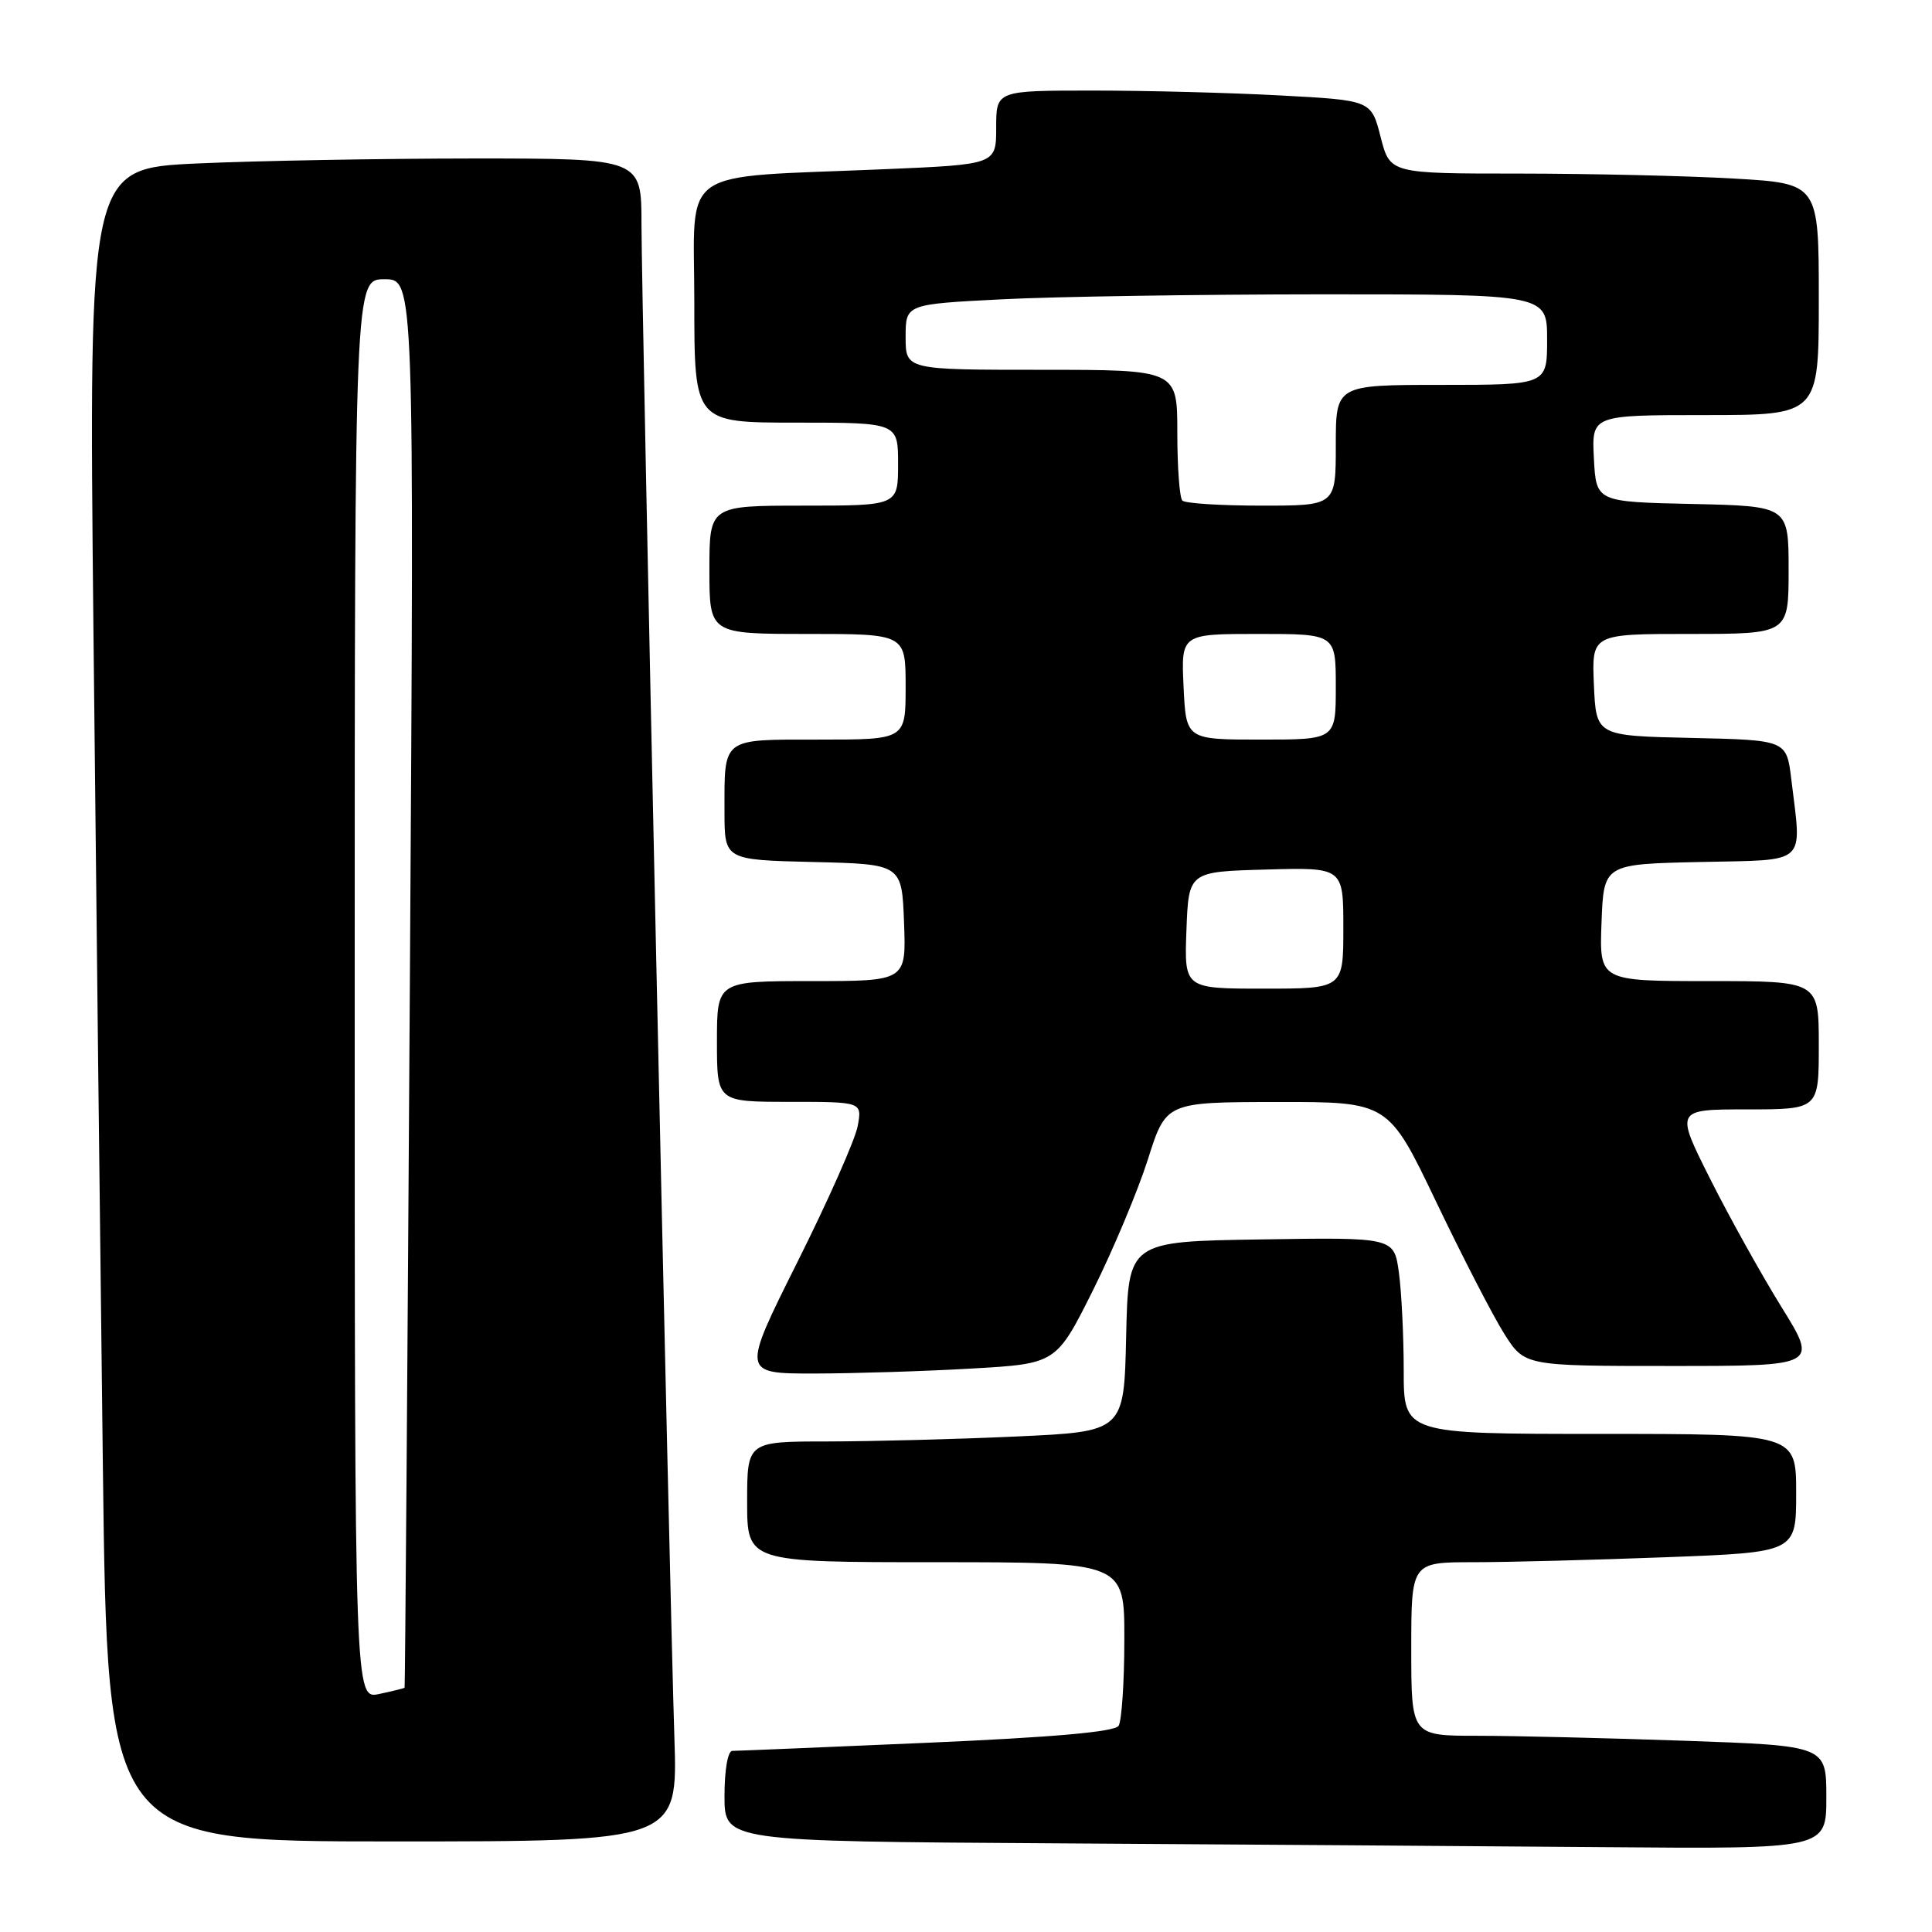 <?xml version="1.0" encoding="UTF-8" standalone="no"?>
<!DOCTYPE svg PUBLIC "-//W3C//DTD SVG 1.1//EN" "http://www.w3.org/Graphics/SVG/1.1/DTD/svg11.dtd" >
<svg xmlns="http://www.w3.org/2000/svg" xmlns:xlink="http://www.w3.org/1999/xlink" version="1.1" viewBox="0 0 256 256">
 <g >
 <path fill="currentColor"
d=" M 242.00 238.16 C 242.00 231.32 242.00 231.32 223.25 230.66 C 212.94 230.30 200.56 230.00 195.75 230.00 C 187.00 230.00 187.00 230.00 187.00 218.50 C 187.00 207.00 187.00 207.00 195.25 207.00 C 199.79 207.00 211.26 206.70 220.75 206.34 C 238.00 205.69 238.00 205.69 238.00 197.84 C 238.00 190.00 238.00 190.00 212.00 190.00 C 186.00 190.00 186.00 190.00 186.00 181.64 C 186.00 177.04 185.71 171.18 185.36 168.62 C 184.72 163.95 184.72 163.95 167.11 164.23 C 149.50 164.50 149.50 164.50 149.22 177.10 C 148.94 189.69 148.94 189.69 134.72 190.34 C 126.90 190.70 115.66 190.99 109.75 191.00 C 99.00 191.00 99.00 191.00 99.00 199.00 C 99.00 207.00 99.00 207.00 124.00 207.00 C 149.00 207.00 149.00 207.00 148.98 217.25 C 148.98 222.89 148.63 228.03 148.22 228.68 C 147.71 229.48 139.58 230.20 122.77 230.93 C 109.19 231.52 97.61 232.00 97.04 232.00 C 96.44 232.00 96.00 234.51 96.00 237.99 C 96.00 243.98 96.00 243.98 139.75 244.25 C 163.81 244.40 196.66 244.63 212.75 244.76 C 242.00 245.00 242.00 245.00 242.00 238.16 Z  M 89.36 230.25 C 88.70 209.83 85.00 39.82 85.00 29.71 C 85.00 21.00 85.00 21.00 62.75 21.00 C 50.51 21.01 34.03 21.30 26.13 21.66 C 11.76 22.32 11.76 22.32 12.38 83.41 C 12.73 117.01 13.29 166.89 13.63 194.25 C 14.24 244.00 14.24 244.00 52.03 244.00 C 89.81 244.00 89.81 244.00 89.36 230.25 Z  M 128.73 181.34 C 139.96 180.70 139.96 180.70 144.83 170.96 C 147.50 165.60 150.77 157.80 152.10 153.63 C 154.50 146.04 154.50 146.04 169.23 146.02 C 183.96 146.00 183.96 146.00 190.30 159.25 C 193.79 166.54 197.85 174.41 199.33 176.75 C 202.03 181.00 202.03 181.00 221.46 181.00 C 240.90 181.00 240.90 181.00 236.05 173.18 C 233.38 168.87 229.12 161.22 226.59 156.18 C 221.98 147.00 221.98 147.00 231.49 147.00 C 241.00 147.00 241.00 147.00 241.00 138.50 C 241.00 130.00 241.00 130.00 226.46 130.00 C 211.92 130.00 211.92 130.00 212.21 122.25 C 212.50 114.50 212.50 114.50 225.25 114.22 C 239.72 113.90 238.74 114.79 237.36 103.28 C 236.73 98.06 236.73 98.06 224.11 97.78 C 211.50 97.50 211.50 97.50 211.20 90.75 C 210.91 84.00 210.91 84.00 223.95 84.00 C 237.00 84.00 237.00 84.00 237.00 75.53 C 237.00 67.06 237.00 67.06 224.25 66.78 C 211.50 66.50 211.50 66.50 211.20 60.75 C 210.90 55.00 210.90 55.00 225.95 55.00 C 241.00 55.00 241.00 55.00 241.00 39.65 C 241.00 24.31 241.00 24.31 229.75 23.66 C 223.56 23.30 210.78 23.01 201.34 23.00 C 184.18 23.00 184.18 23.00 182.94 18.15 C 181.70 13.29 181.70 13.29 169.69 12.65 C 163.09 12.29 151.91 12.00 144.84 12.00 C 132.00 12.00 132.00 12.00 132.00 16.90 C 132.00 21.79 132.00 21.79 117.25 22.42 C 89.38 23.61 92.00 21.78 92.00 40.07 C 92.00 56.00 92.00 56.00 105.50 56.00 C 119.00 56.00 119.00 56.00 119.00 61.50 C 119.00 67.00 119.00 67.00 106.50 67.00 C 94.00 67.00 94.00 67.00 94.00 75.50 C 94.00 84.00 94.00 84.00 107.00 84.00 C 120.00 84.00 120.00 84.00 120.00 91.00 C 120.00 98.00 120.00 98.00 108.61 98.00 C 95.51 98.00 96.00 97.63 96.00 107.55 C 96.00 113.94 96.00 113.94 107.75 114.22 C 119.50 114.50 119.50 114.50 119.79 122.25 C 120.08 130.00 120.08 130.00 107.54 130.00 C 95.00 130.00 95.00 130.00 95.00 138.00 C 95.00 146.00 95.00 146.00 104.62 146.00 C 114.25 146.00 114.25 146.00 113.64 149.25 C 113.30 151.04 109.71 159.14 105.65 167.25 C 98.28 182.00 98.28 182.00 107.89 182.00 C 113.17 181.99 122.55 181.70 128.73 181.34 Z  M 47.00 131.08 C 47.00 37.00 47.00 37.00 50.95 37.00 C 54.89 37.00 54.89 37.00 54.31 130.25 C 53.99 181.54 53.68 223.56 53.61 223.63 C 53.55 223.71 52.04 224.08 50.25 224.46 C 47.00 225.16 47.00 225.16 47.00 131.08 Z  M 157.21 123.25 C 157.50 115.50 157.50 115.50 167.75 115.22 C 178.00 114.93 178.00 114.93 178.00 122.97 C 178.00 131.00 178.00 131.00 167.46 131.00 C 156.92 131.00 156.92 131.00 157.21 123.25 Z  M 156.83 91.00 C 156.50 84.00 156.50 84.00 166.75 84.00 C 177.00 84.00 177.00 84.00 177.00 91.00 C 177.00 98.00 177.00 98.00 167.08 98.00 C 157.16 98.00 157.16 98.00 156.83 91.00 Z  M 156.67 66.33 C 156.30 65.97 156.00 61.92 156.00 57.33 C 156.00 49.00 156.00 49.00 138.00 49.00 C 120.00 49.00 120.00 49.00 120.00 44.65 C 120.00 40.31 120.00 40.31 132.75 39.66 C 139.76 39.30 158.89 39.01 175.25 39.00 C 205.00 39.00 205.00 39.00 205.00 45.00 C 205.00 51.00 205.00 51.00 191.00 51.00 C 177.00 51.00 177.00 51.00 177.00 59.00 C 177.00 67.00 177.00 67.00 167.17 67.00 C 161.76 67.00 157.03 66.70 156.67 66.33 Z "/>
</g>
</svg>